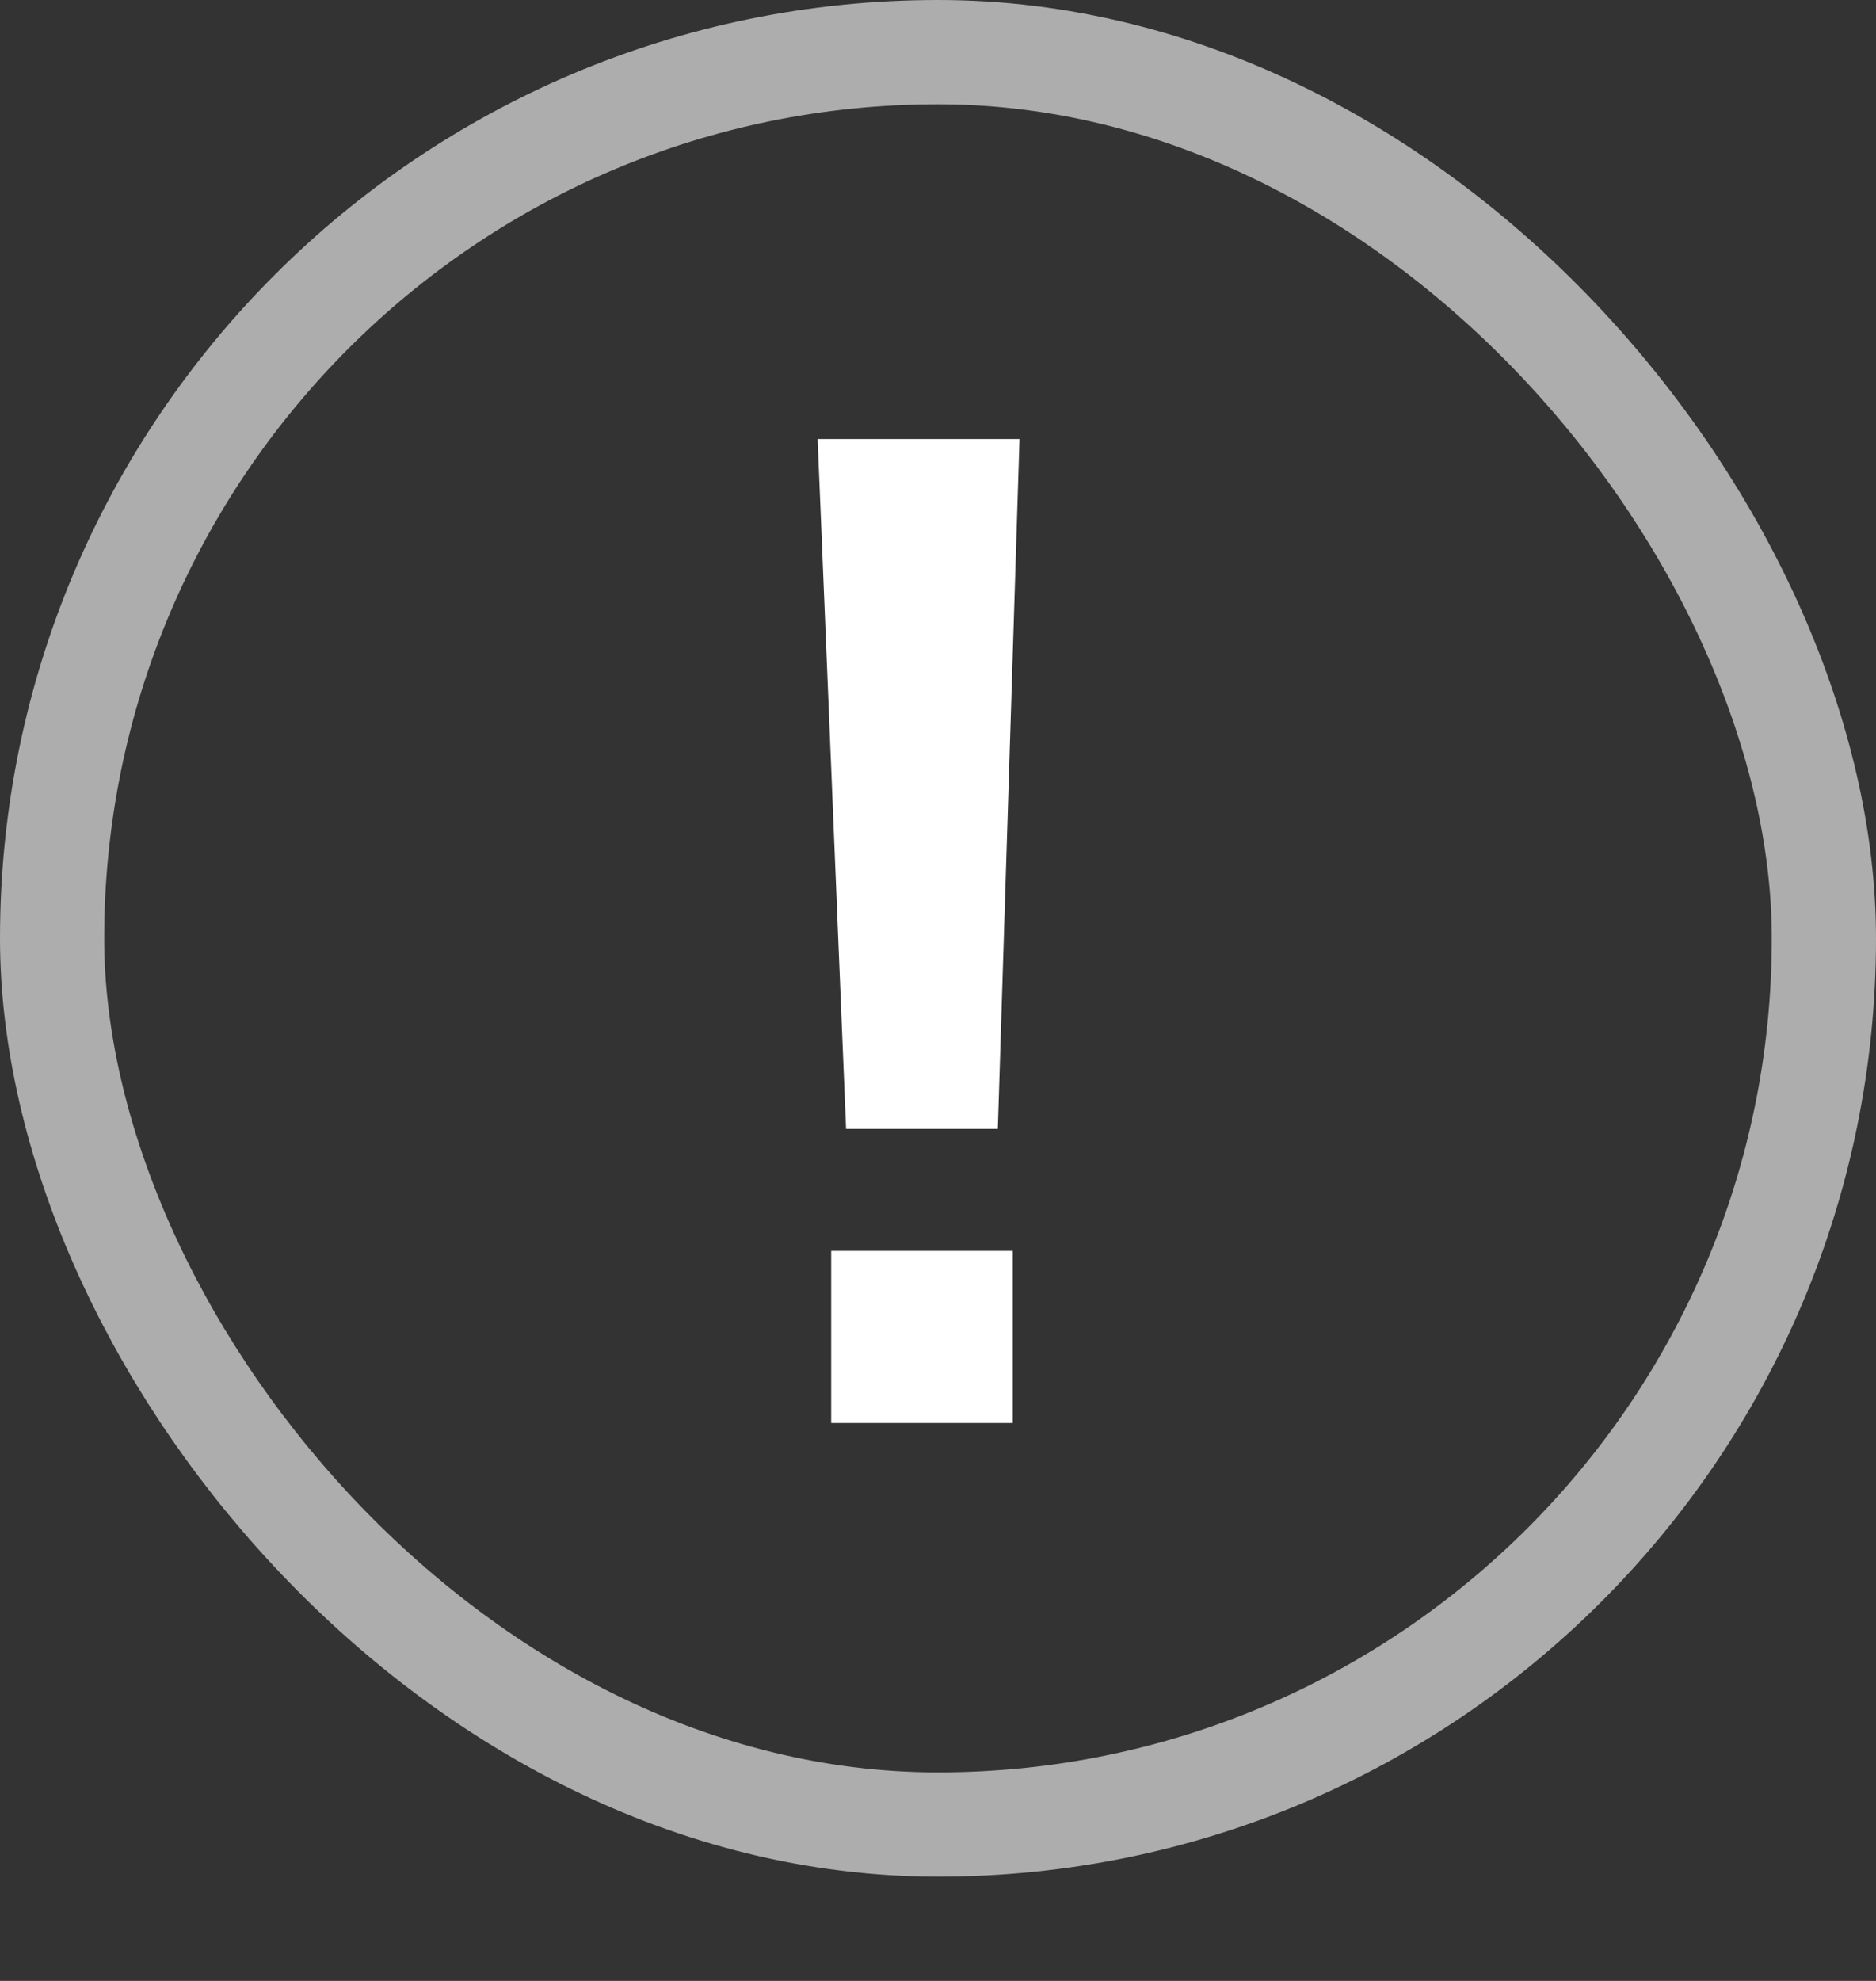 <svg width="18" height="19" viewBox="0 0 18 19" fill="none" xmlns="http://www.w3.org/2000/svg">
<rect x="0" y="0" width="18" height="19" fill="#333333" stroke="none"/>
<rect opacity="0.6" x="0.5" y="0.5" width="17" height="17" rx="8.5" stroke="white"/>
<path d="M8.118 10.828L7.845 4.211H9.782L9.574 10.828H8.118ZM7.975 13.649V11.998H9.717V13.649H7.975Z" fill="white"/>
</svg>
